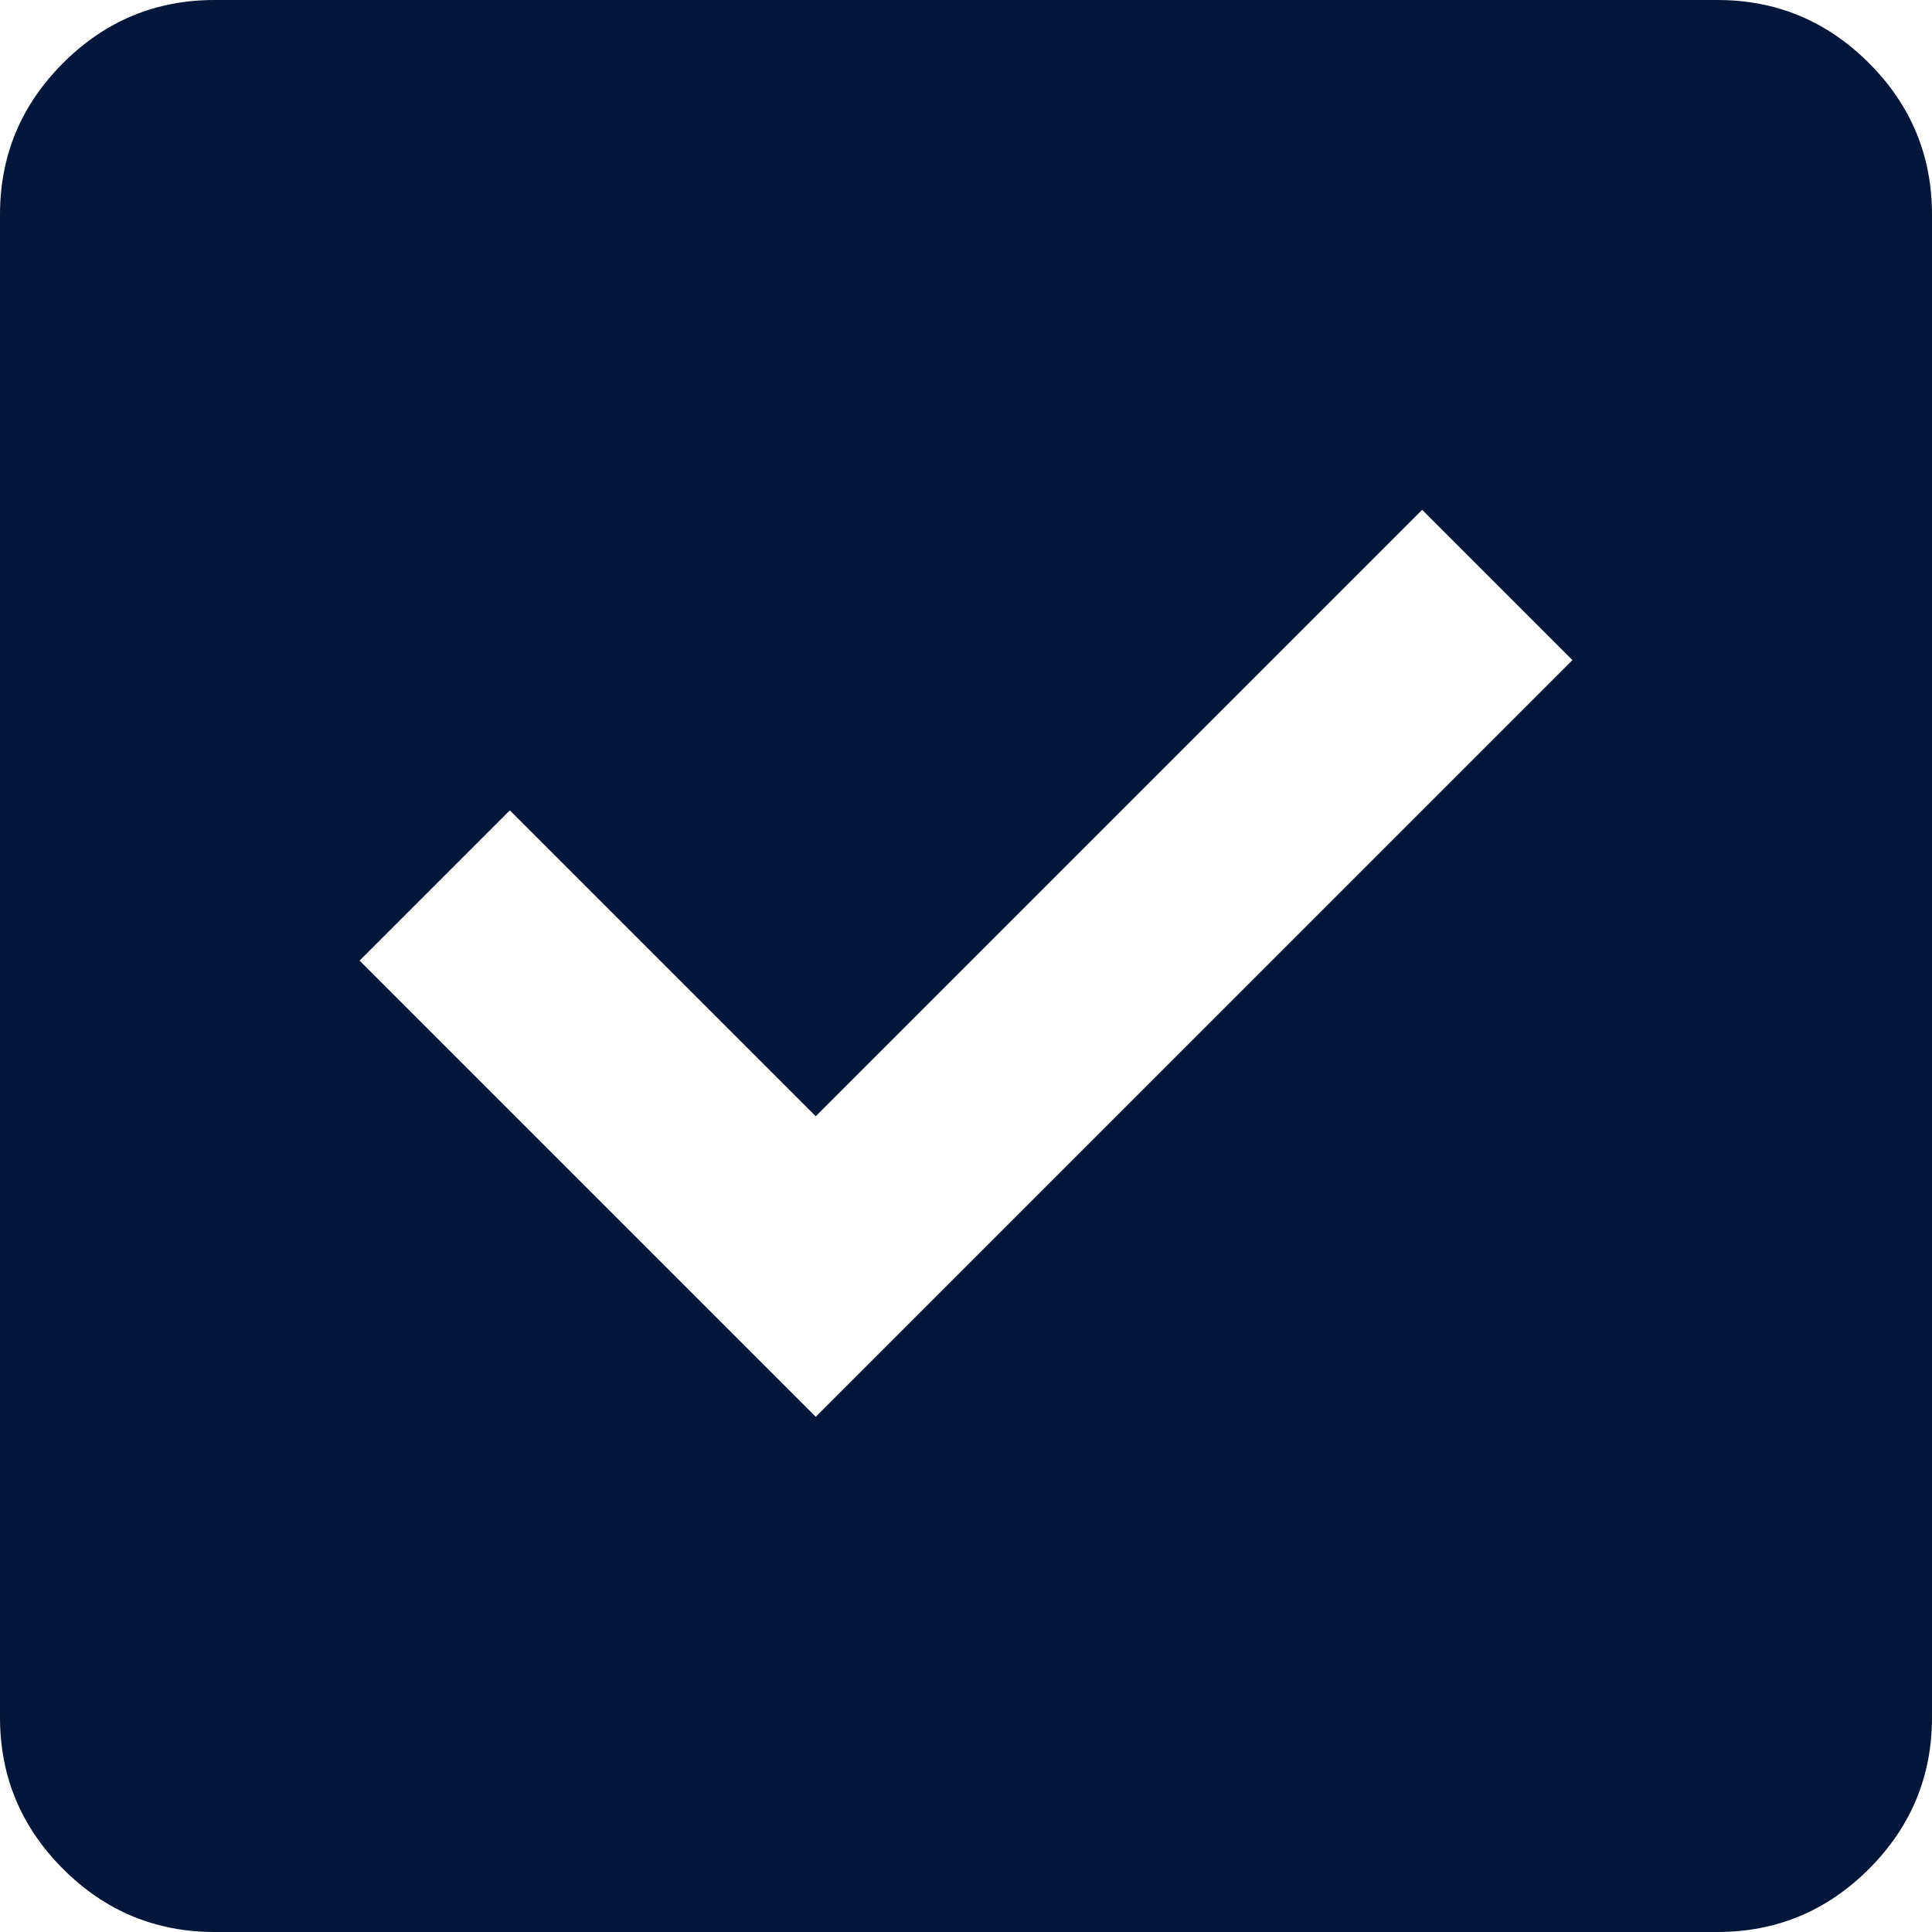 <svg width="225" height="225" viewBox="0 0 225 225" fill="none" xmlns="http://www.w3.org/2000/svg">
<path d="M95 165L183.125 76.875L165.625 59.375L95 130L59.375 94.375L41.875 111.875L95 165ZM25 225C18.125 225 12.24 222.552 7.344 217.656C2.448 212.76 0 206.875 0 200V25C0 18.125 2.448 12.24 7.344 7.344C12.24 2.448 18.125 0 25 0H200C206.875 0 212.76 2.448 217.656 7.344C222.552 12.24 225 18.125 225 25V200C225 206.875 222.552 212.76 217.656 217.656C212.76 222.552 206.875 225 200 225H25Z" fill="#011638"/>
</svg>
